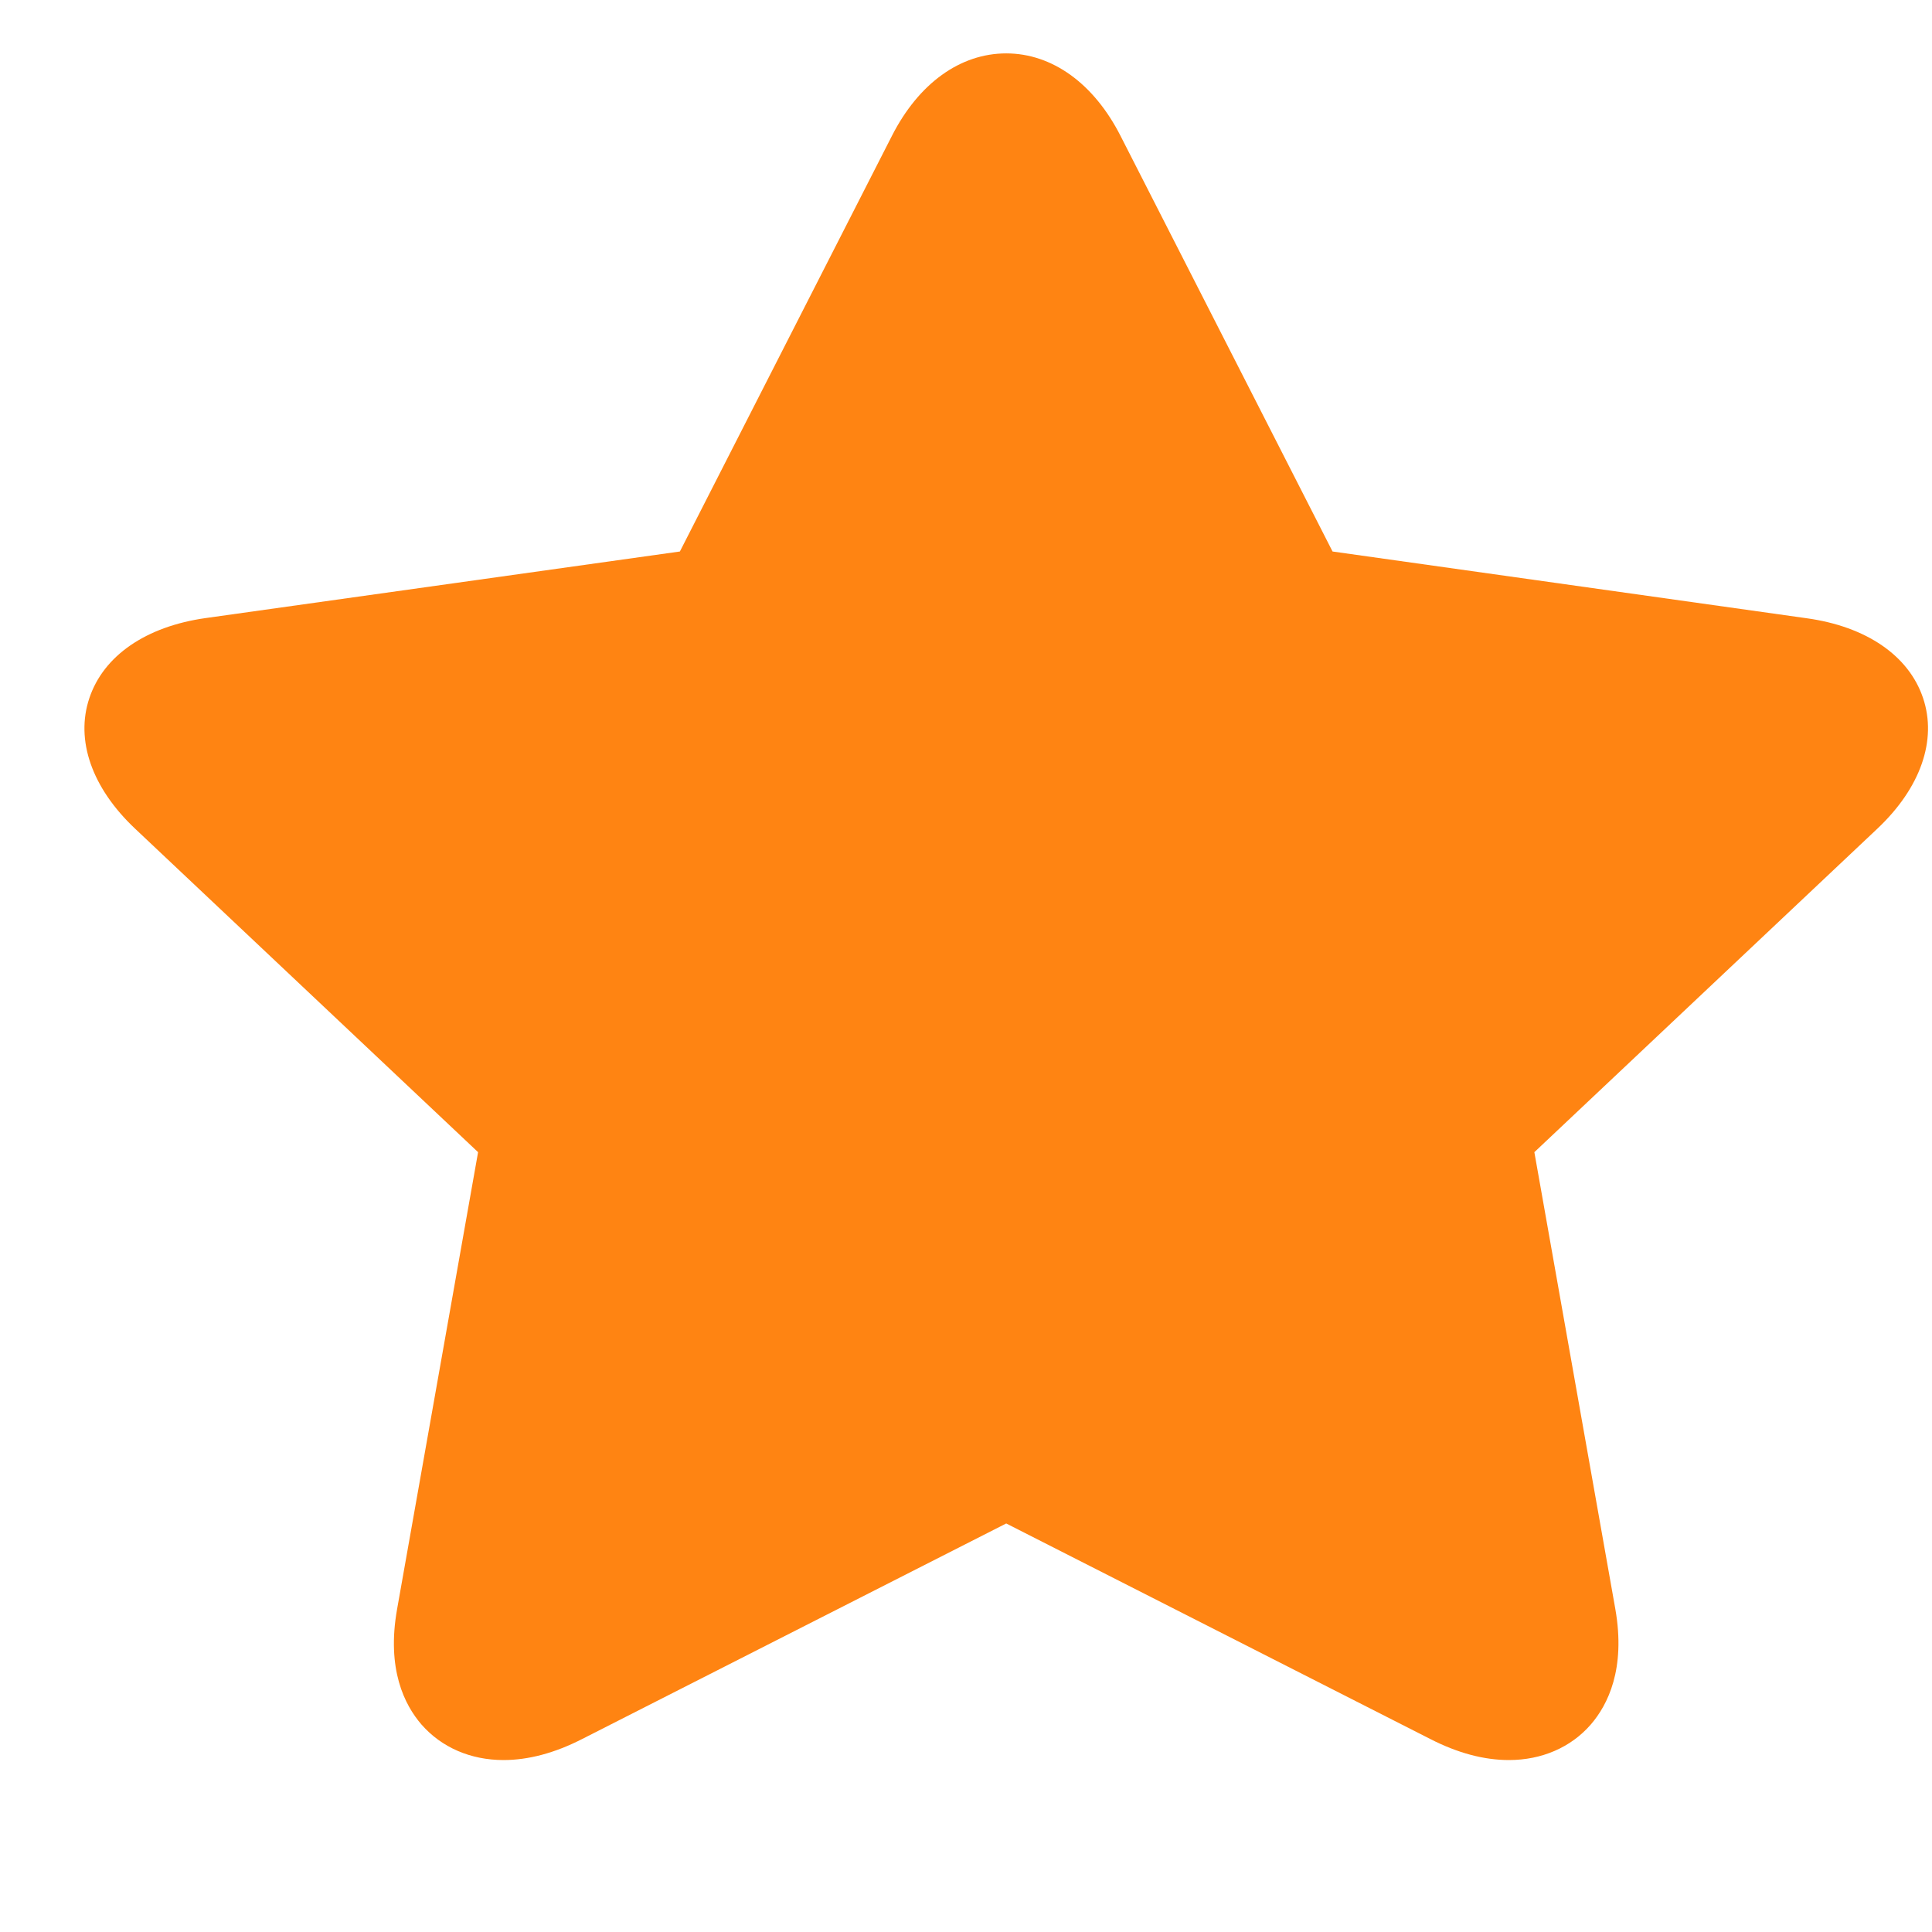 <svg width="11" height="11" viewBox="0 0 11 11" fill="none" xmlns="http://www.w3.org/2000/svg">
<g clip-path="url(#clip0_313_444)">
<path d="M10.949 3.974C10.868 3.733 10.626 3.567 10.286 3.52L7.587 3.14L6.38 0.774C6.228 0.475 5.99 0.304 5.729 0.304C5.467 0.304 5.23 0.475 5.078 0.774L3.871 3.14L1.171 3.519C0.831 3.567 0.59 3.733 0.509 3.974C0.428 4.214 0.523 4.486 0.769 4.718L2.722 6.56L2.261 9.161C2.2 9.503 2.303 9.707 2.4 9.819C2.514 9.949 2.679 10.021 2.867 10.021C3.008 10.021 3.159 9.981 3.315 9.901L5.729 8.674L8.143 9.901C8.299 9.981 8.449 10.021 8.591 10.021H8.591C8.778 10.021 8.944 9.949 9.057 9.819C9.154 9.707 9.257 9.503 9.197 9.161L8.736 6.56L10.689 4.718C10.935 4.486 11.03 4.214 10.949 3.974Z" fill="#FF8412"/>
</g>
<defs>
<clipPath id="clip0_313_444">
<rect width="10.497" height="10.156" fill="white" transform="translate(0.48 0.085)"/>
</clipPath>
</defs>
</svg>
